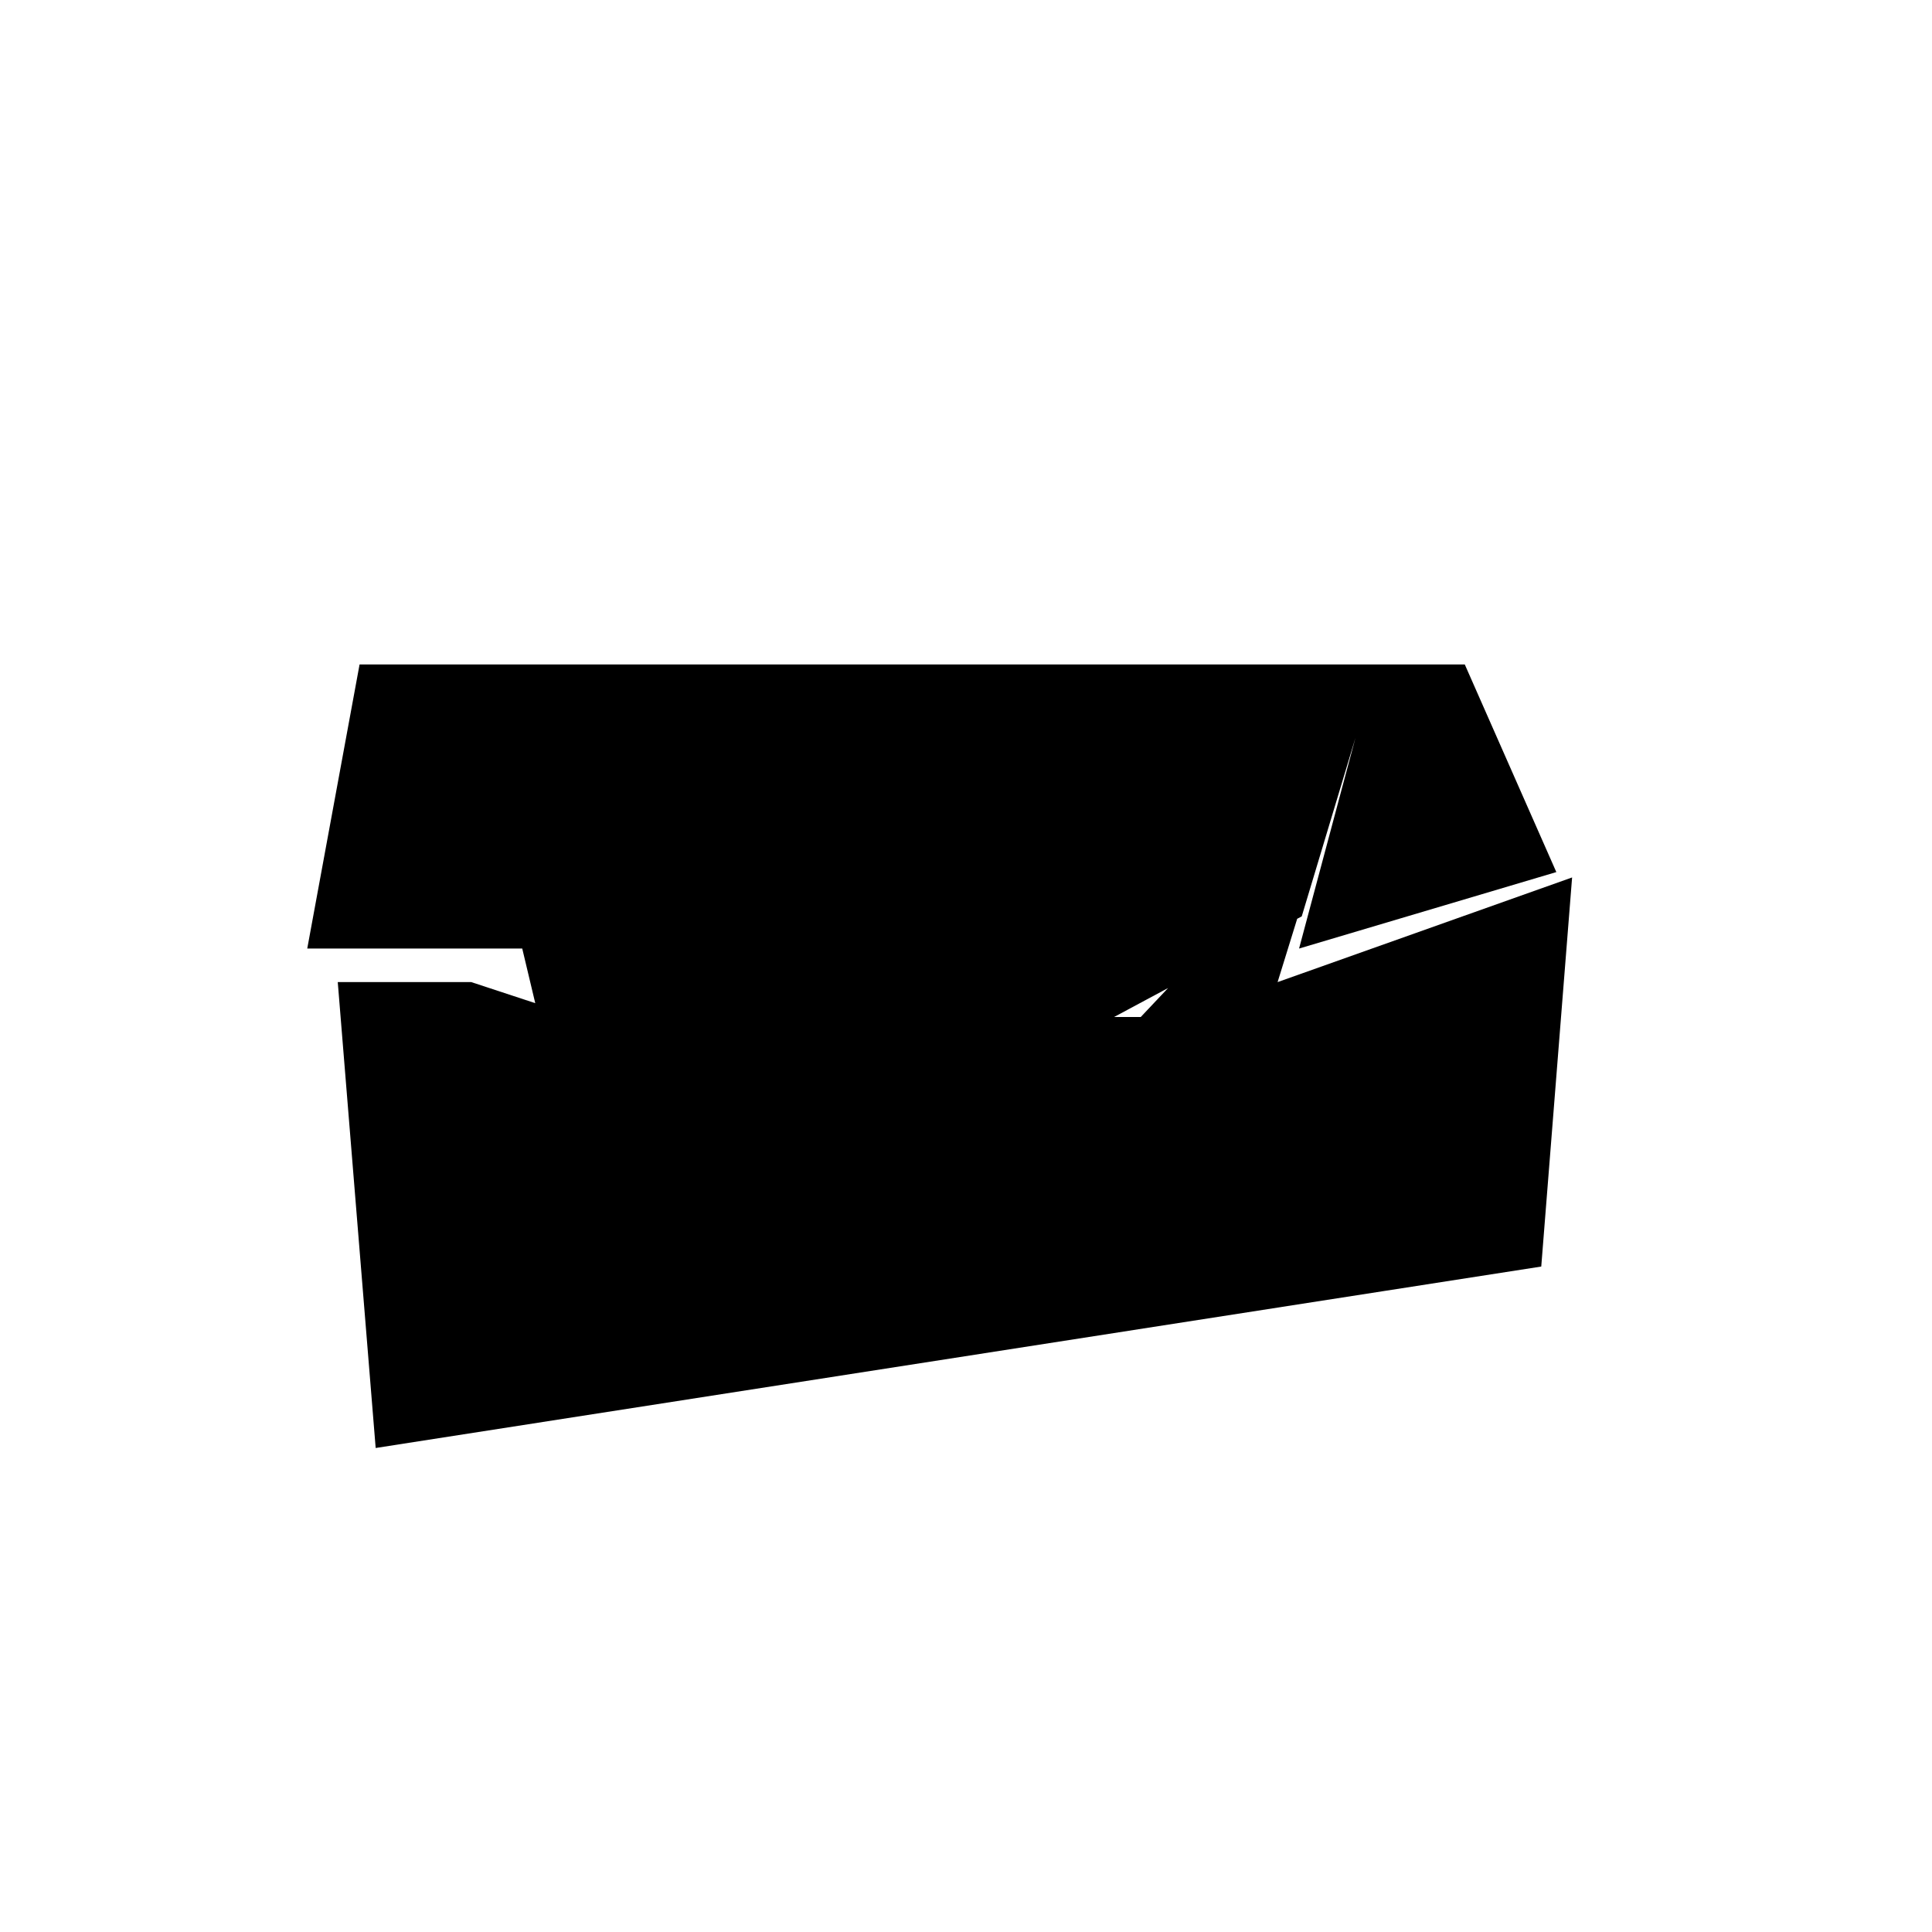 <svg xmlns="http://www.w3.org/2000/svg" height="40" viewBox="0 -960 960 960" width="40"><path d="m152.67-488.67 26-141.17h549.17l45.49 103.17-127.83 38 28-104.66-26.67 88.66-346.83 186-40.5-170H152.67Zm34 248.17L167.83-472h66.34l52.66 17.34h280L660-553.33 634.83-472l146.34-52-15.33 193.34-579.17 90.16Z"/></svg>